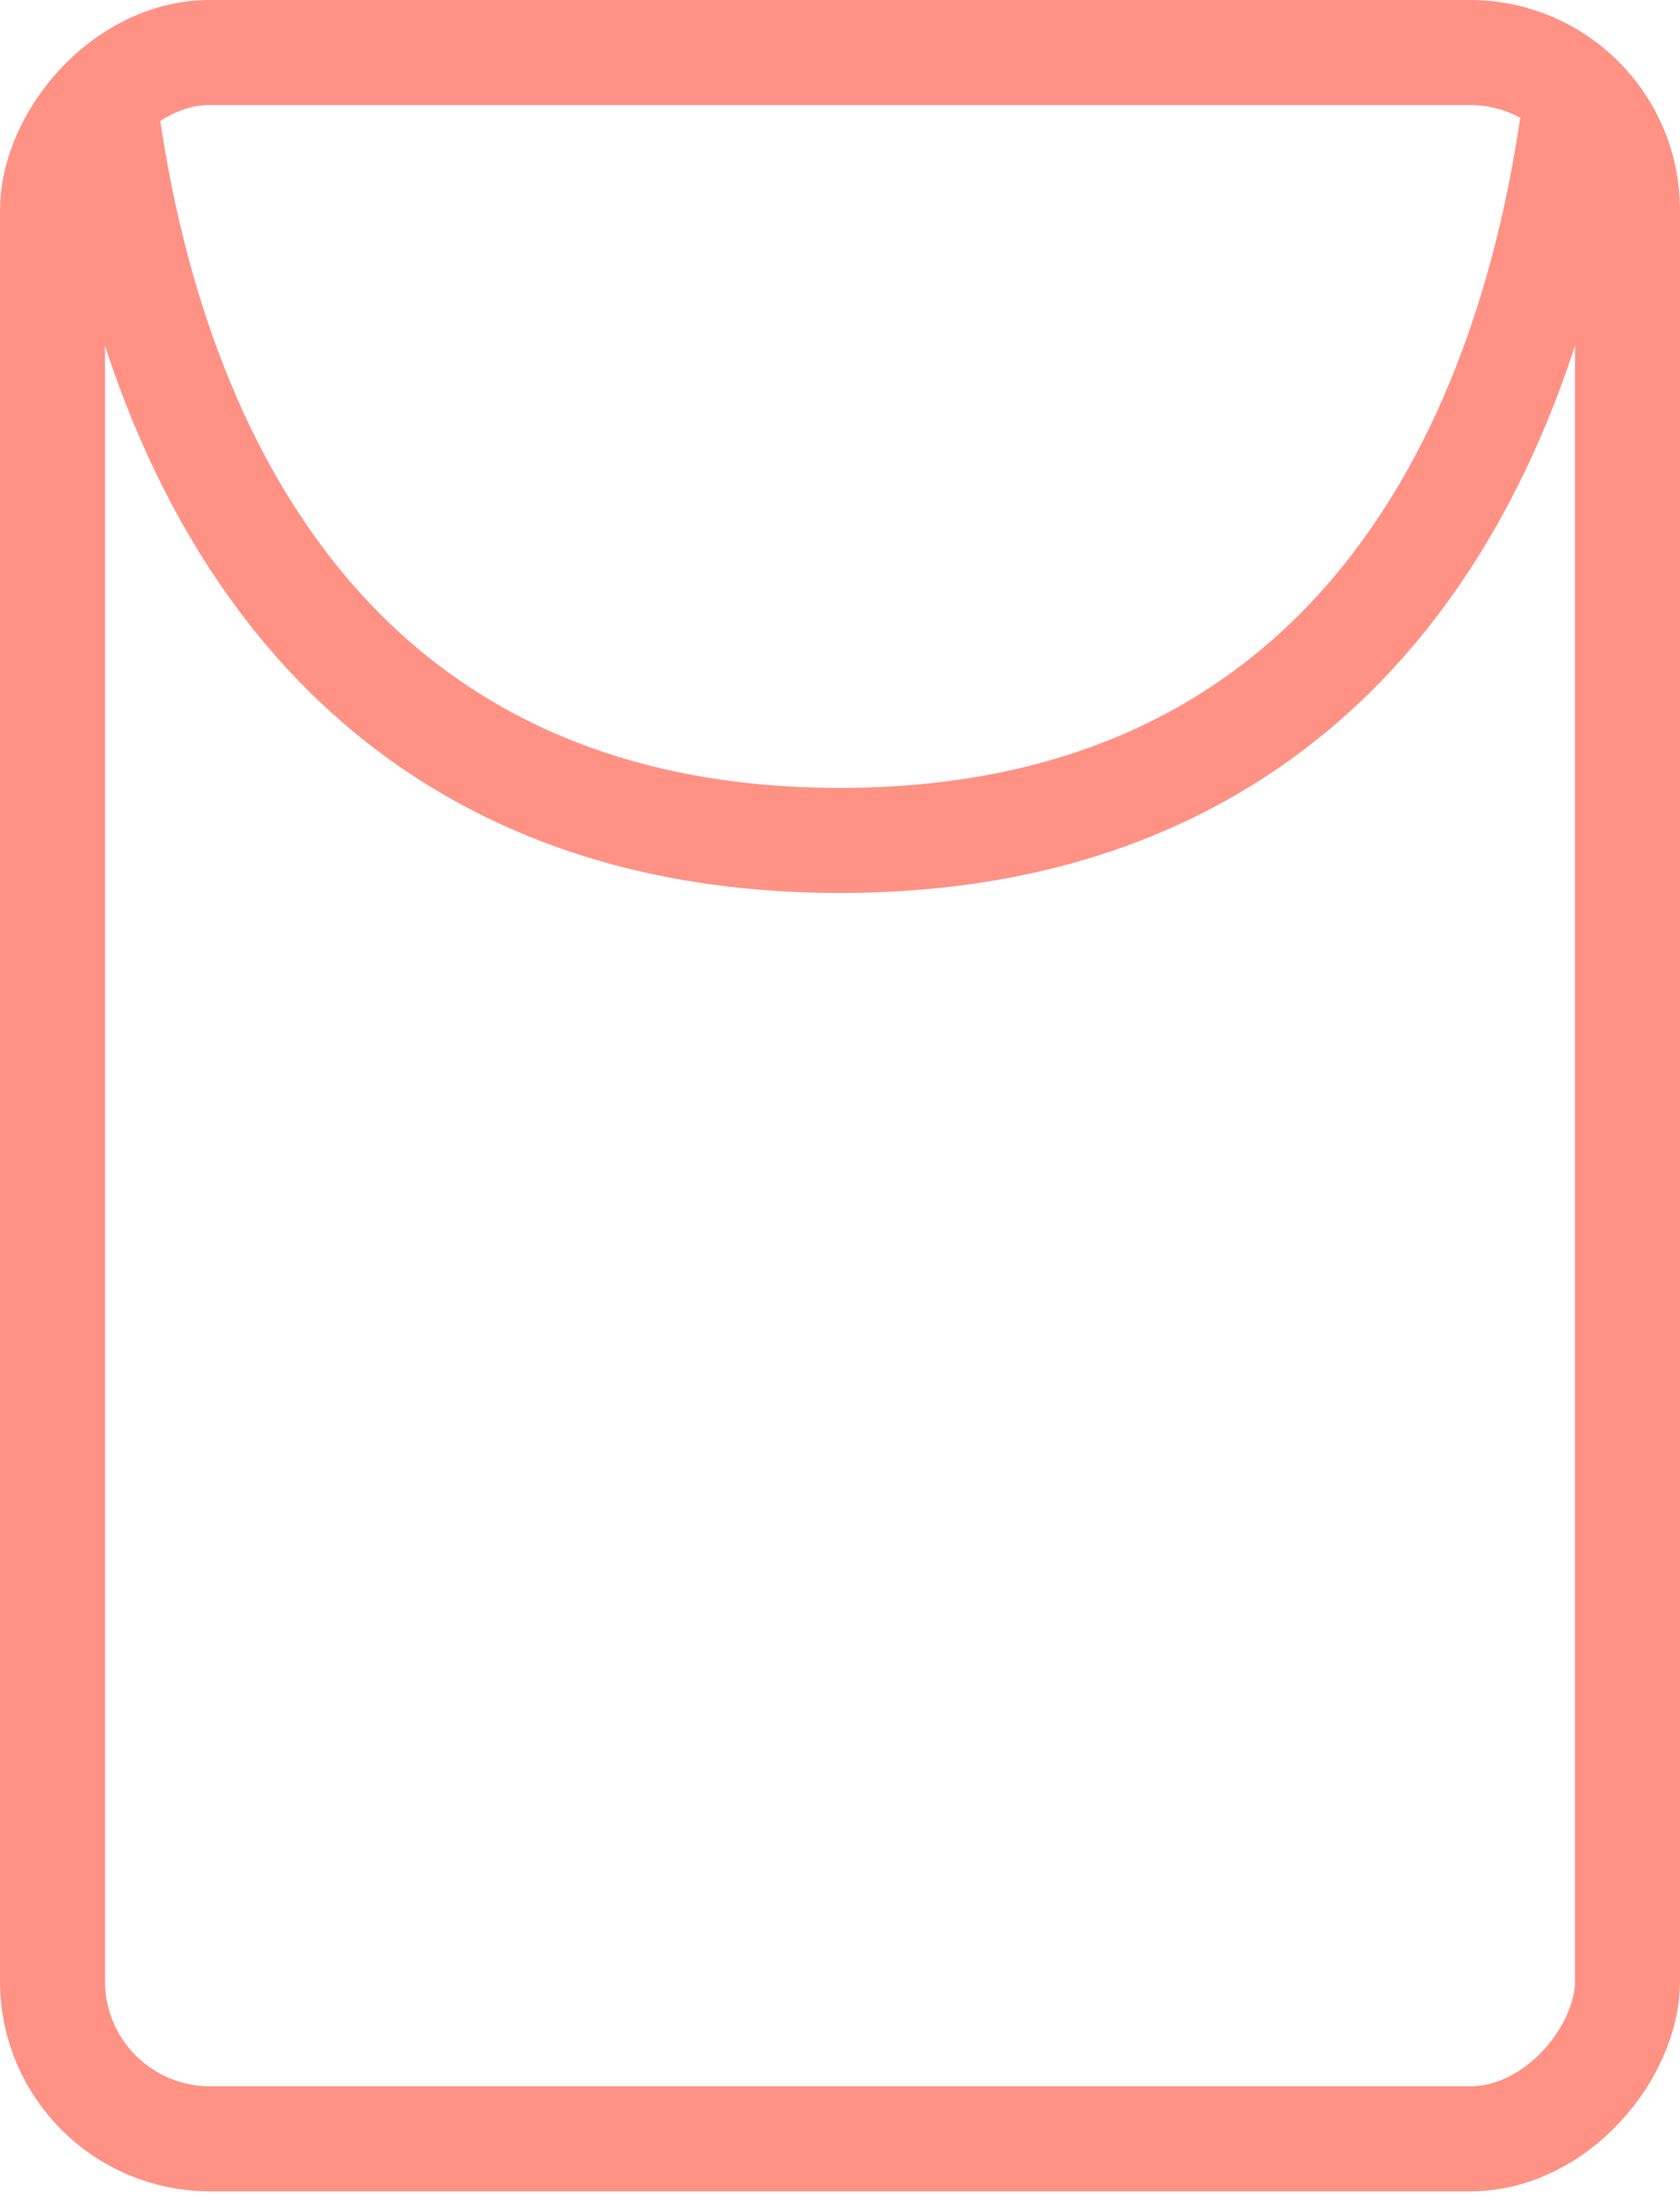 <svg width="16" height="21" viewBox="0 0 16 21" fill="none" xmlns="http://www.w3.org/2000/svg">
<rect x="-0.5" y="0.5" width="15" height="19.859" rx="1.5" transform="matrix(-1 0 0 1 15 0)" stroke="#FF9284"/>
<path d="M15 1C14.5 4.769 12.5 8 8 8C3.5 8 1.5 4.769 1 1" stroke="#FF9284"/>
</svg>
